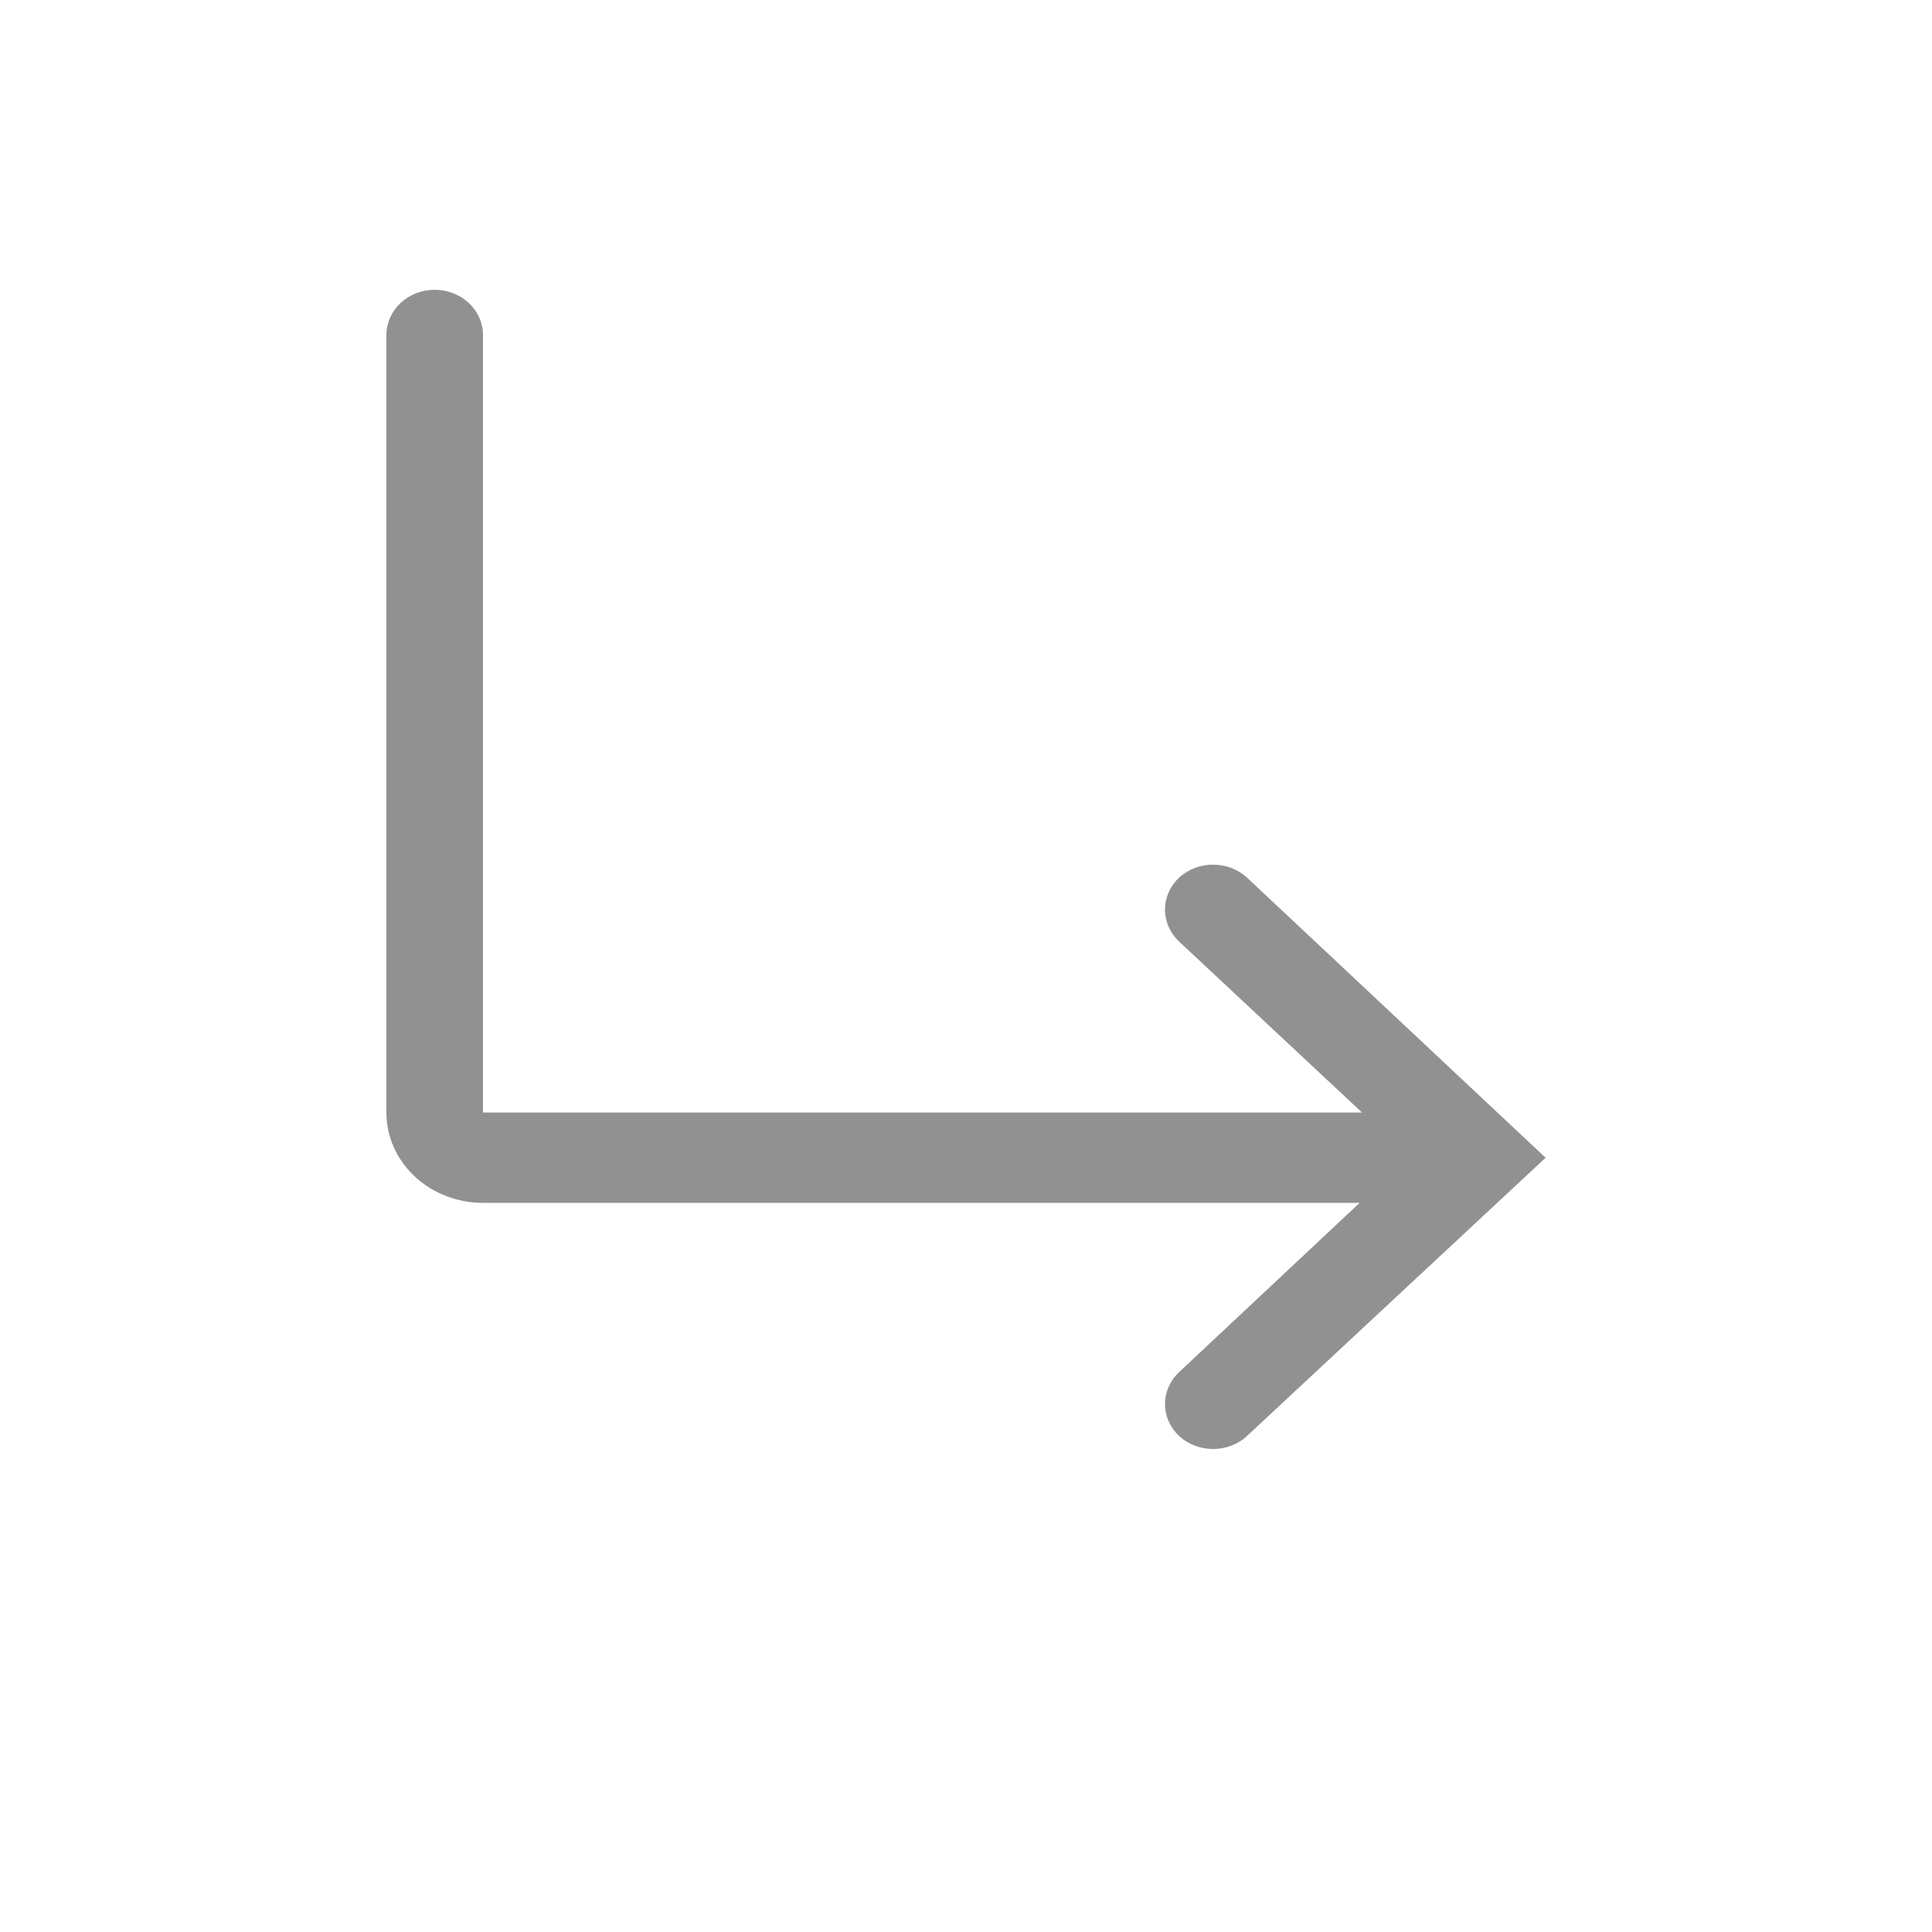 
<svg width="20" height="20" viewBox="0 0 20 20" fill="none" xmlns="http://www.w3.org/2000/svg">
<g clip-path="url(#clip0_3891_6846)">
<path d="M12.91 9.086C12.816 8.999 12.69 8.951 12.557 8.951C12.425 8.951 12.299 8.999 12.205 9.086C12.112 9.174 12.06 9.293 12.06 9.416C12.06 9.54 12.112 9.658 12.205 9.746L14.1 11.517H5V3.467C5 3.343 4.947 3.225 4.854 3.137C4.76 3.049 4.633 3 4.5 3C4.367 3 4.24 3.049 4.146 3.137C4.053 3.225 4 3.343 4 3.467V11.517C4 11.765 4.105 12.003 4.293 12.178C4.48 12.354 4.735 12.452 5 12.452H14.075L12.205 14.205C12.112 14.293 12.06 14.411 12.06 14.535C12.06 14.658 12.112 14.777 12.205 14.864C12.298 14.951 12.424 14.999 12.555 15C12.621 15 12.686 14.989 12.747 14.965C12.808 14.942 12.863 14.908 12.91 14.864L16 11.985L12.91 9.086Z" fill="#919191"/>
</g>
<defs>
<clipPath id="clip0_3891_6846">
<rect width="20" height="20" fill="white"/>
</clipPath>
</defs>
</svg>
